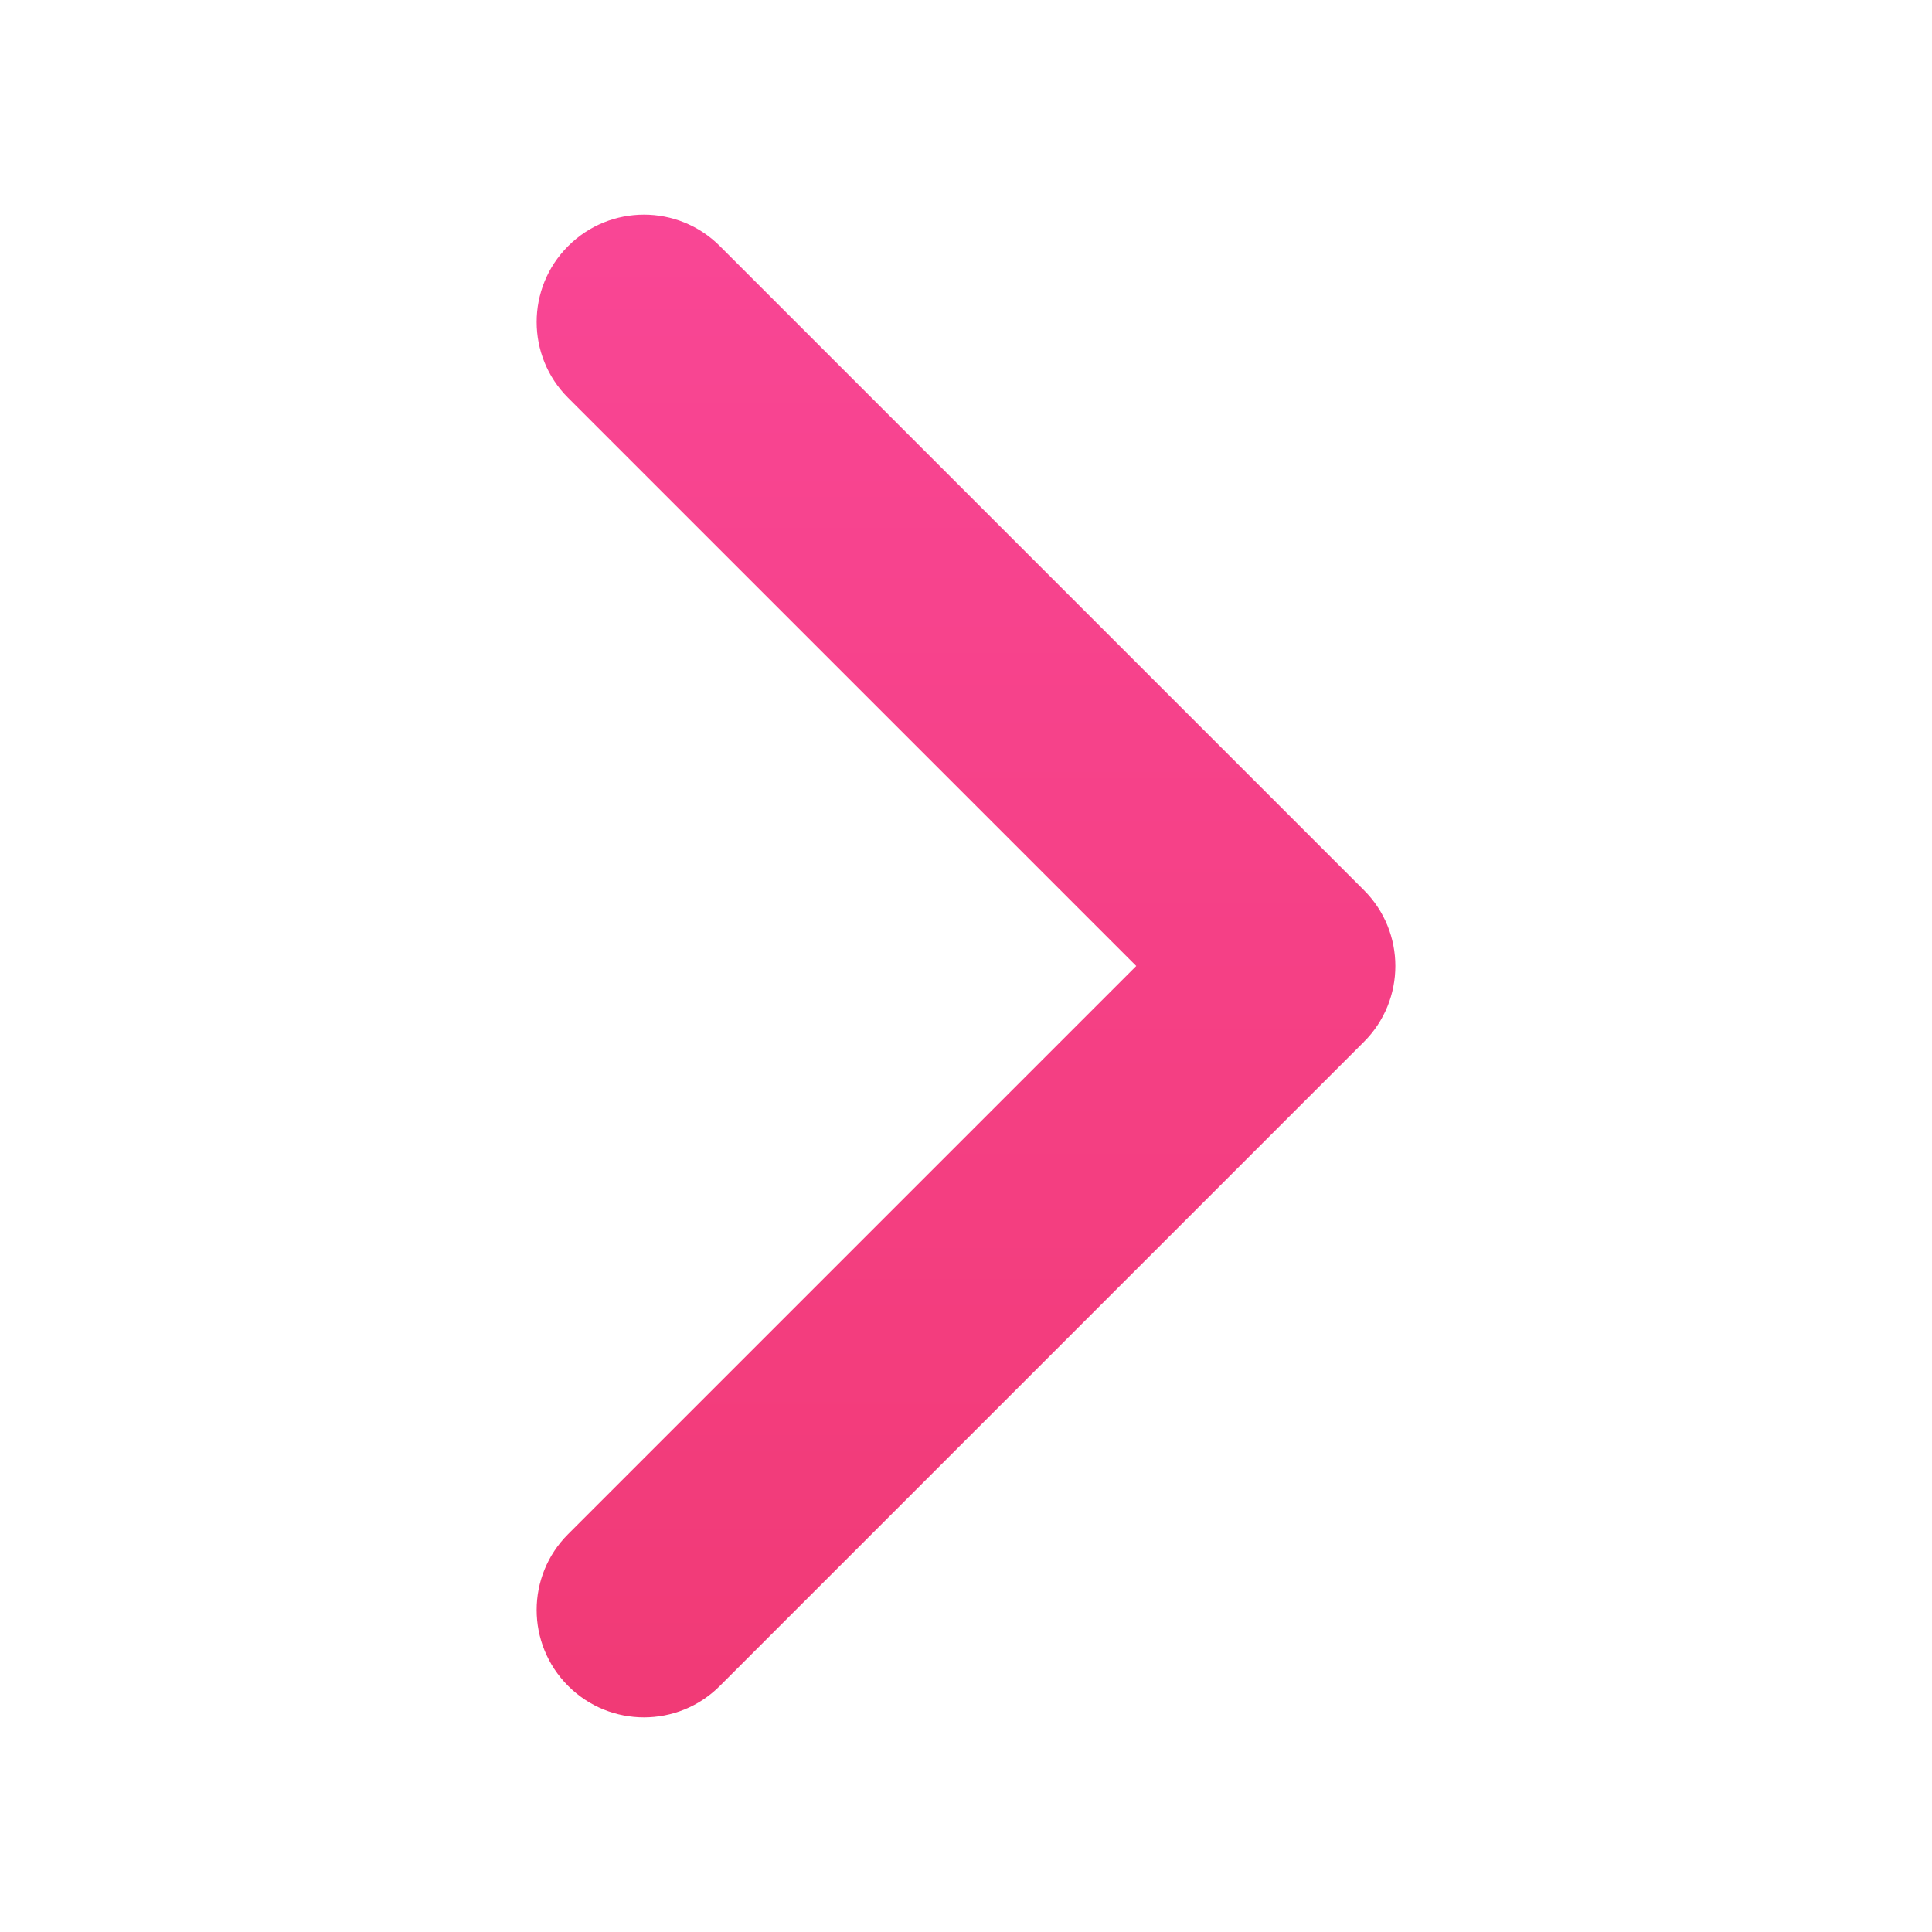 <svg width="18" height="18" viewBox="0 0 18 18" fill="none" xmlns="http://www.w3.org/2000/svg">
<path fill-rule="evenodd" clip-rule="evenodd" d="M5.293 2.293C5.683 1.902 6.317 1.902 6.707 2.293L12.707 8.293C13.098 8.683 13.098 9.317 12.707 9.707L6.707 15.707C6.317 16.098 5.683 16.098 5.293 15.707C4.902 15.316 4.902 14.683 5.293 14.293L10.586 9L5.293 3.707C4.902 3.317 4.902 2.683 5.293 2.293Z" fill="url(#paint0_linear_40_335)"/>
<defs>
<linearGradient id="paint0_linear_40_335" x1="9" y1="2" x2="9" y2="16" gradientUnits="userSpaceOnUse">
<stop stop-color="#F94695"/>
<stop offset="1" stop-color="#F13A76"/>
</linearGradient>
</defs>
</svg>
